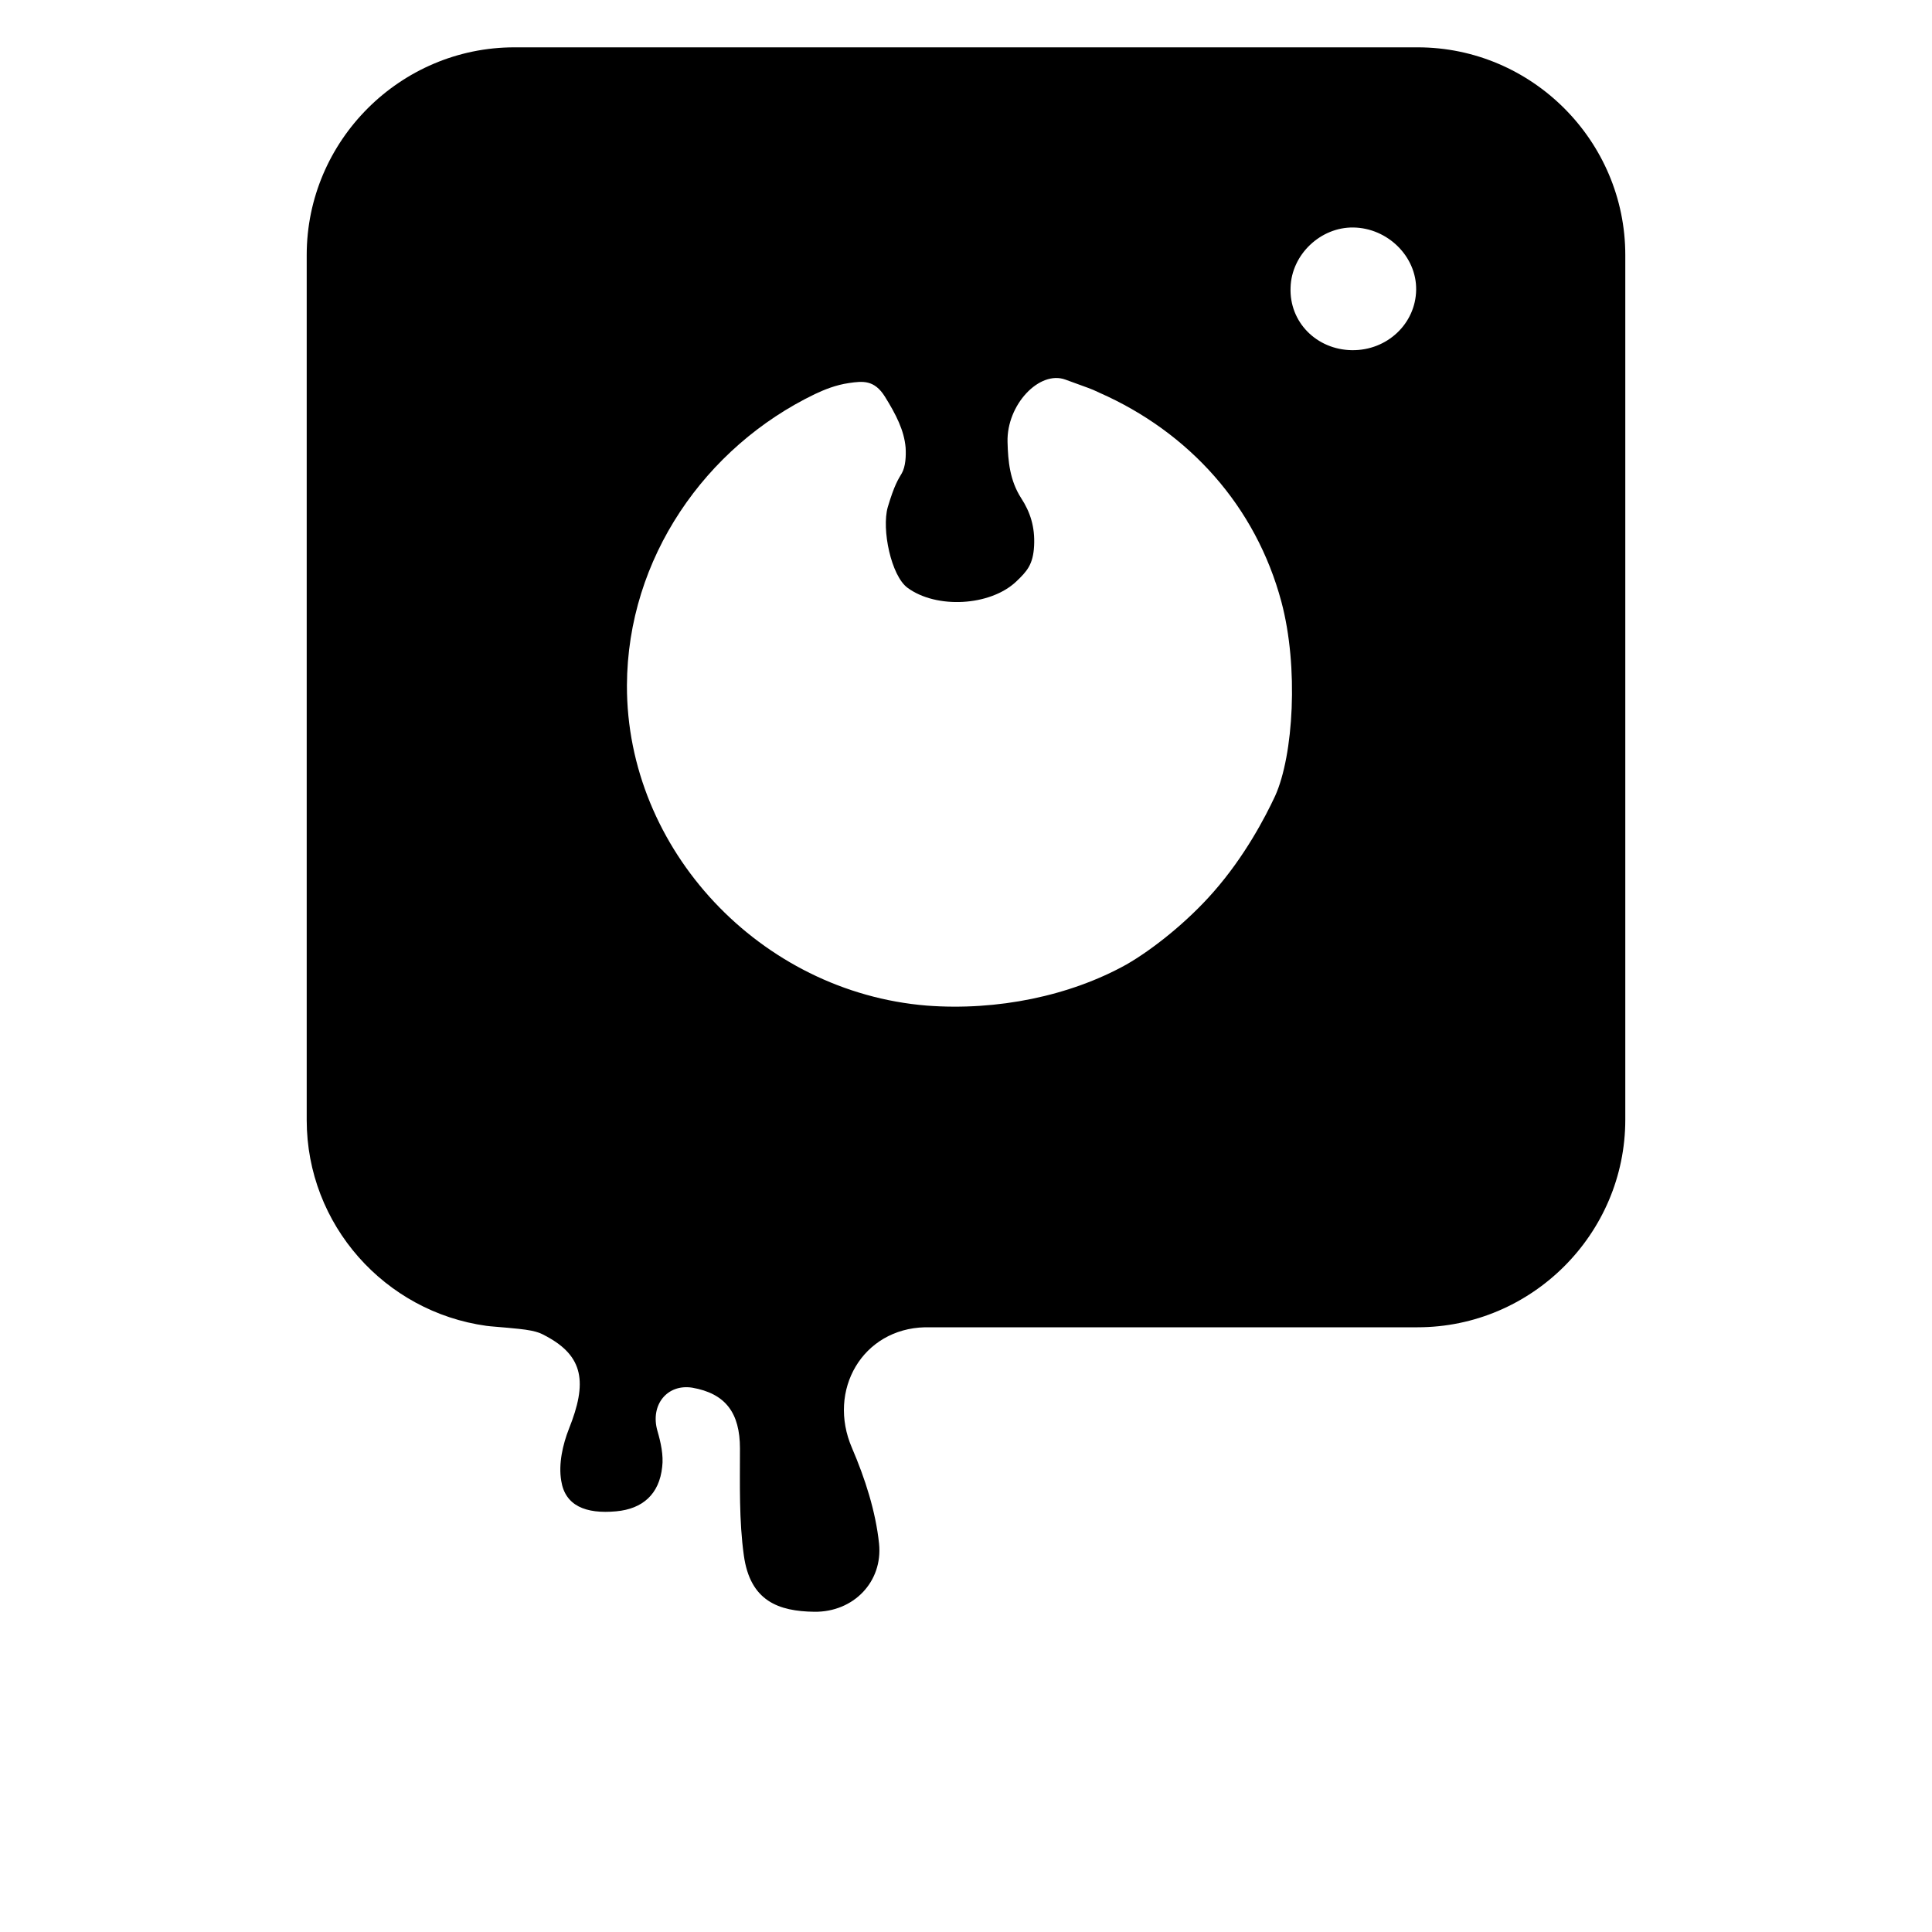 <?xml version="1.0" encoding="utf-8"?>
<!-- Generator: Adobe Illustrator 23.0.6, SVG Export Plug-In . SVG Version: 6.00 Build 0)  -->
<svg version="1.1" id="Layer_1" xmlns="http://www.w3.org/2000/svg" xmlns:xlink="http://www.w3.org/1999/xlink" x="0px" y="0px"
	 viewBox="0 0 400 400" style="enable-background:new 0 0 400 400;" xml:space="preserve">
<path d="M110,275.5c1.4,0.3,1.9,0.5,3,1.1c7.9,4.2,8.6,9.7,4.8,19.2c-1.3,3.3-2.2,7.3-1.6,10.8c0.8,5.1,5,6.9,11.4,6.3
	c5.4-0.5,8.9-3.5,9.5-9.2c0.3-2.4-0.3-5.1-1-7.5c-1.5-5.3,2-9.7,7.2-8.9c6.9,1.2,9.9,5.2,9.9,12.6c0,7.4-0.2,14.9,0.8,22.1
	c1.3,9.5,7.2,11.6,14.6,11.7c8.1,0.1,14.2-6.2,13.4-14.1c-0.7-6.7-2.9-13.5-5.6-19.8c-5.2-12,2.2-24.7,15.1-25h30.9
	c8.1,0,16.3,0,24.4,0h46.7c23.6,0,43-19.3,43-43V52.8c0-23.6-19.3-43-43-43h-187c-23.6,0-43,19.3-43,43v179.1
	c0,21.7,16.2,39.7,37.2,42.6c0.6,0.1,3.4,0.3,4.4,0.4C106.1,275,108.6,275.2,110,275.5z M183.8,105c-1.3,4.6,0.7,14.2,4.1,16.7
	c6,4.4,17.1,3.8,22.5-1.3c2.2-2.1,3.5-3.5,3.7-7.4c0.2-3.9-0.8-7-2.7-9.9c-2.3-3.6-2.7-7.5-2.8-11.6c-0.2-7.7,6.6-14.9,12-12.9
	s4.9,1.7,7,2.7c18.6,8.2,32.4,23.5,37.7,43.3c3.6,13.5,2.5,31.8-1.3,40.2c-2.1,4.5-6.3,12.5-12.7,19.8c-5.5,6.3-12.7,12-18.1,15.1
	c-11.7,6.5-26.7,9.6-41.3,8.5c-34.5-2.8-62.2-32.3-62.1-66.3c0.1-26.4,16.3-49.4,38.9-60.3c1.9-0.9,4.3-1.9,7.1-2.3
	c2.8-0.4,5.2-0.7,7.4,2.8c2.3,3.7,4,7,4.3,10.6c0.1,1.7,0,3.9-0.8,5.3C186,99.2,185.2,100.3,183.8,105z M279.9,72.5
	c-7.3-0.1-13-5.8-12.7-13c0.2-6.8,6.2-12.5,13-12.4c7.1,0.1,13.1,6,13,12.9C293.1,67,287.2,72.6,279.9,72.5z"/>
</svg>
